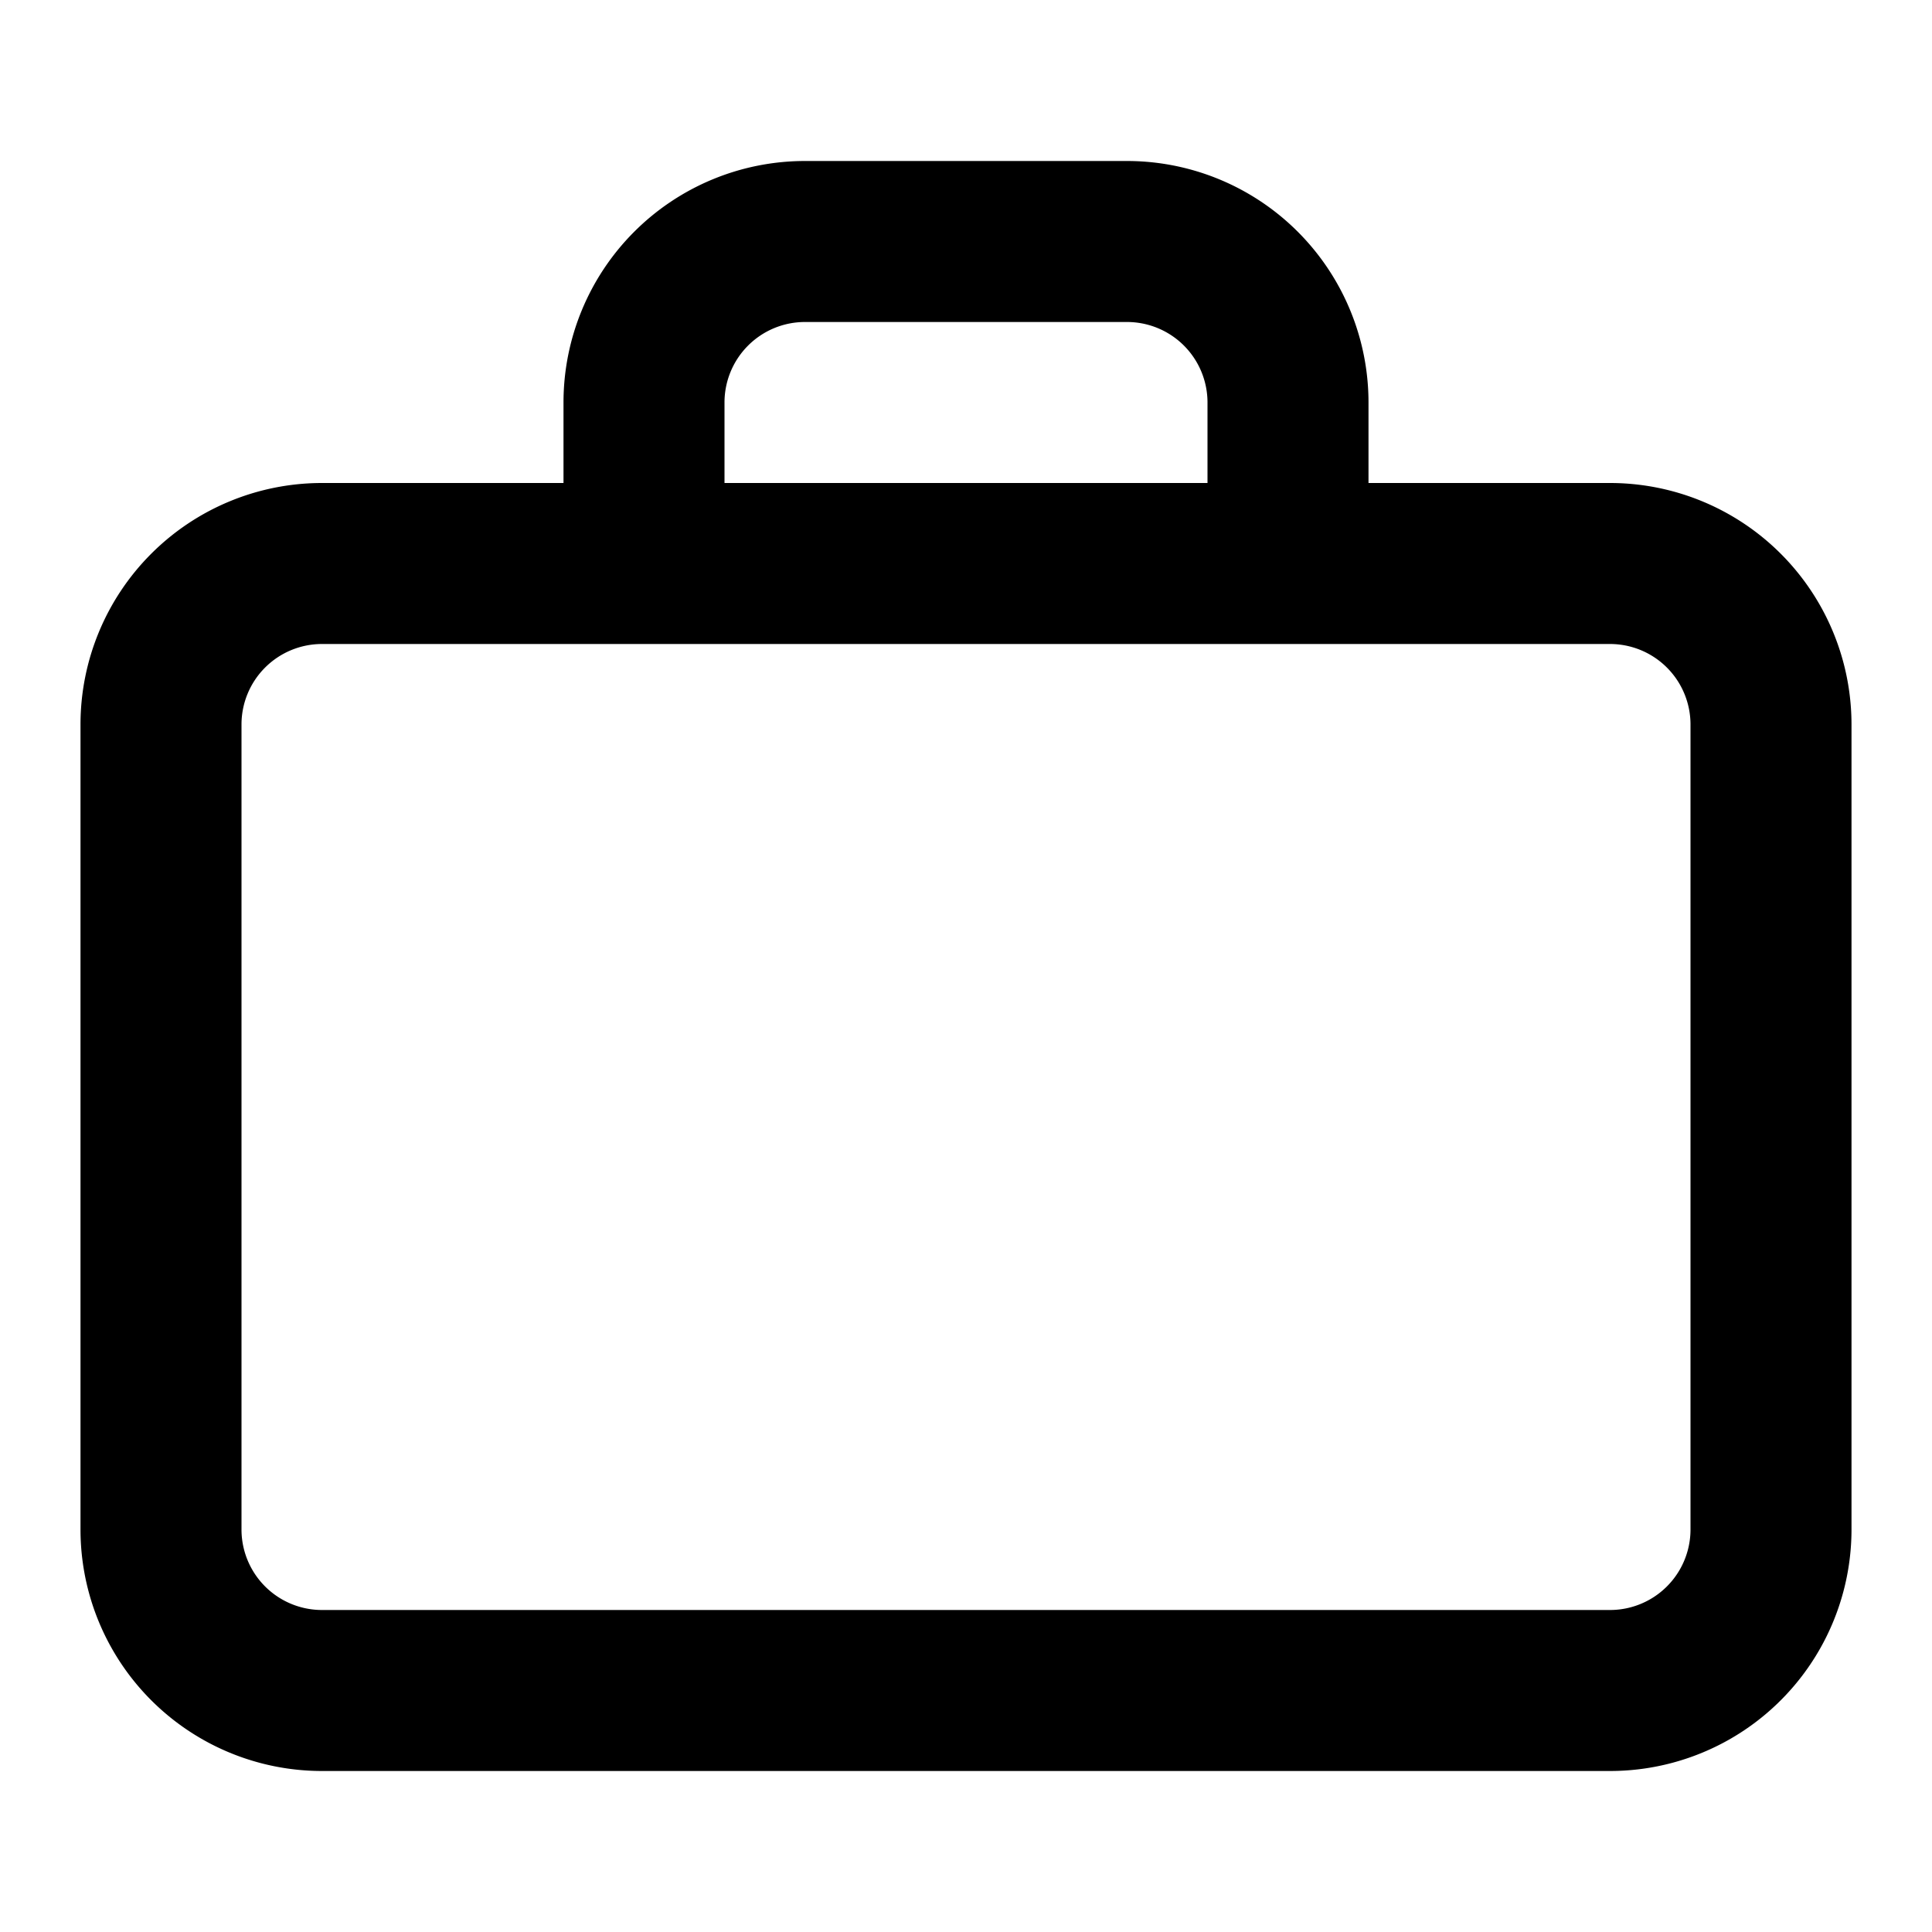 <svg xmlns="http://www.w3.org/2000/svg" width="24" height="24" fill="none" viewBox="0 0 24 24">
  <path stroke="#000" stroke-width="2" d="M16 7V5a2 2 0 0 0-2-2h-4a2 2 0 0 0-2 2v2M4 21h16a2 2 0 0 0 2-2V9a2 2 0 0 0-2-2H4a2 2 0 0 0-2 2v10a2 2 0 0 0 2 2Z"/>
</svg>
